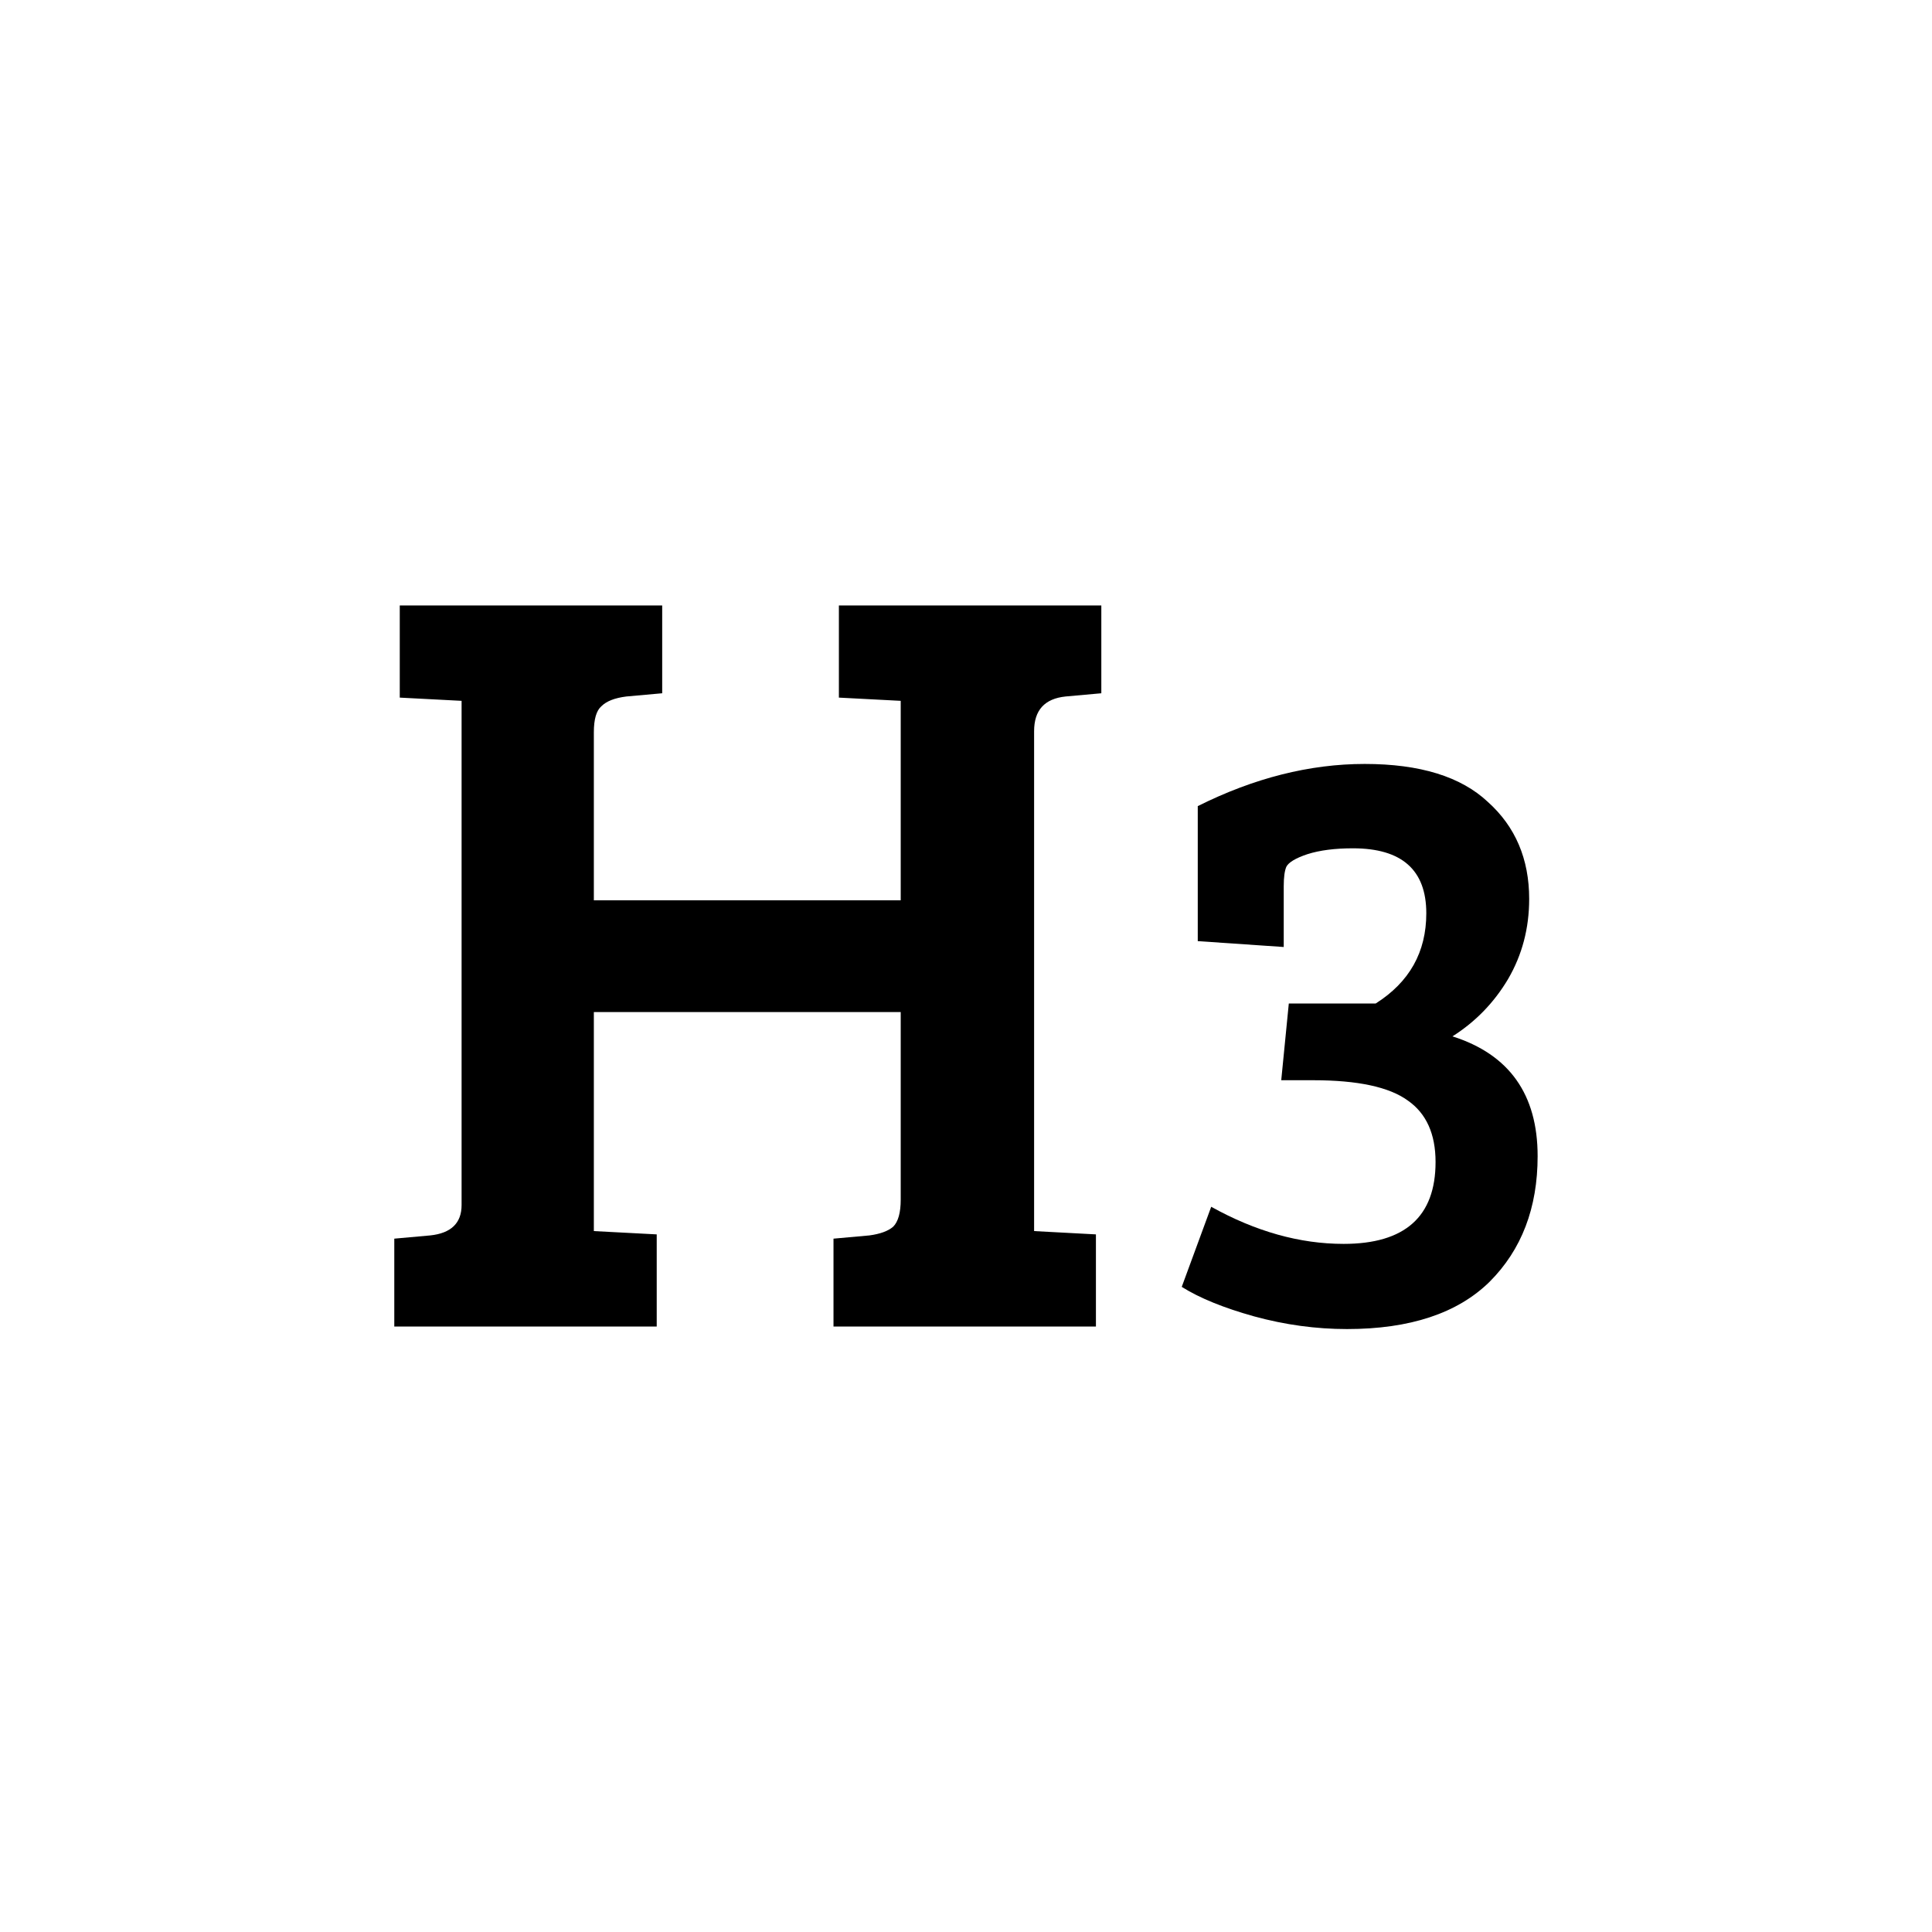 <svg width="24" height="24" viewBox="0 0 24 24" fill="none" xmlns="http://www.w3.org/2000/svg">
<g id="24*24 icon">
<path id="Vector" d="M11.189 14.902V12.572H7.377V15.293L8.158 15.334V16.479H4.898V15.387L5.343 15.347C5.603 15.32 5.734 15.194 5.734 14.97V8.706L4.966 8.666V7.521H8.226V8.612L7.781 8.652C7.637 8.67 7.534 8.71 7.471 8.773C7.408 8.827 7.377 8.935 7.377 9.097V11.184H11.189V8.706L10.421 8.666V7.521H13.681V8.612L13.237 8.652C12.976 8.679 12.846 8.823 12.846 9.083V15.293L13.614 15.334V16.479H10.354V15.387L10.799 15.347C10.933 15.329 11.032 15.293 11.095 15.239C11.158 15.176 11.189 15.064 11.189 14.902Z" fill="black"/>
<path id="Vector_2" d="M16.01 12.466H17.089C17.509 12.2 17.718 11.827 17.718 11.345C17.718 10.807 17.414 10.538 16.807 10.538C16.583 10.538 16.395 10.562 16.241 10.611C16.094 10.66 16.007 10.713 15.979 10.768C15.958 10.817 15.947 10.898 15.947 11.009V11.764L14.879 11.691V10.014C15.577 9.665 16.269 9.49 16.953 9.49C17.638 9.49 18.148 9.647 18.483 9.962C18.825 10.269 18.996 10.671 18.996 11.167C18.996 11.53 18.909 11.862 18.734 12.162C18.56 12.455 18.329 12.693 18.043 12.874C18.748 13.098 19.101 13.594 19.101 14.362C19.101 15.005 18.902 15.525 18.504 15.923C18.106 16.314 17.515 16.51 16.733 16.51C16.349 16.51 15.965 16.458 15.581 16.353C15.204 16.248 14.903 16.126 14.68 15.986L15.046 14.991C15.598 15.298 16.146 15.452 16.691 15.452C17.453 15.452 17.833 15.113 17.833 14.435C17.833 14.086 17.718 13.831 17.488 13.671C17.257 13.503 16.866 13.419 16.314 13.419H15.916L16.01 12.466Z" fill="black"/>
</g>
</svg>
